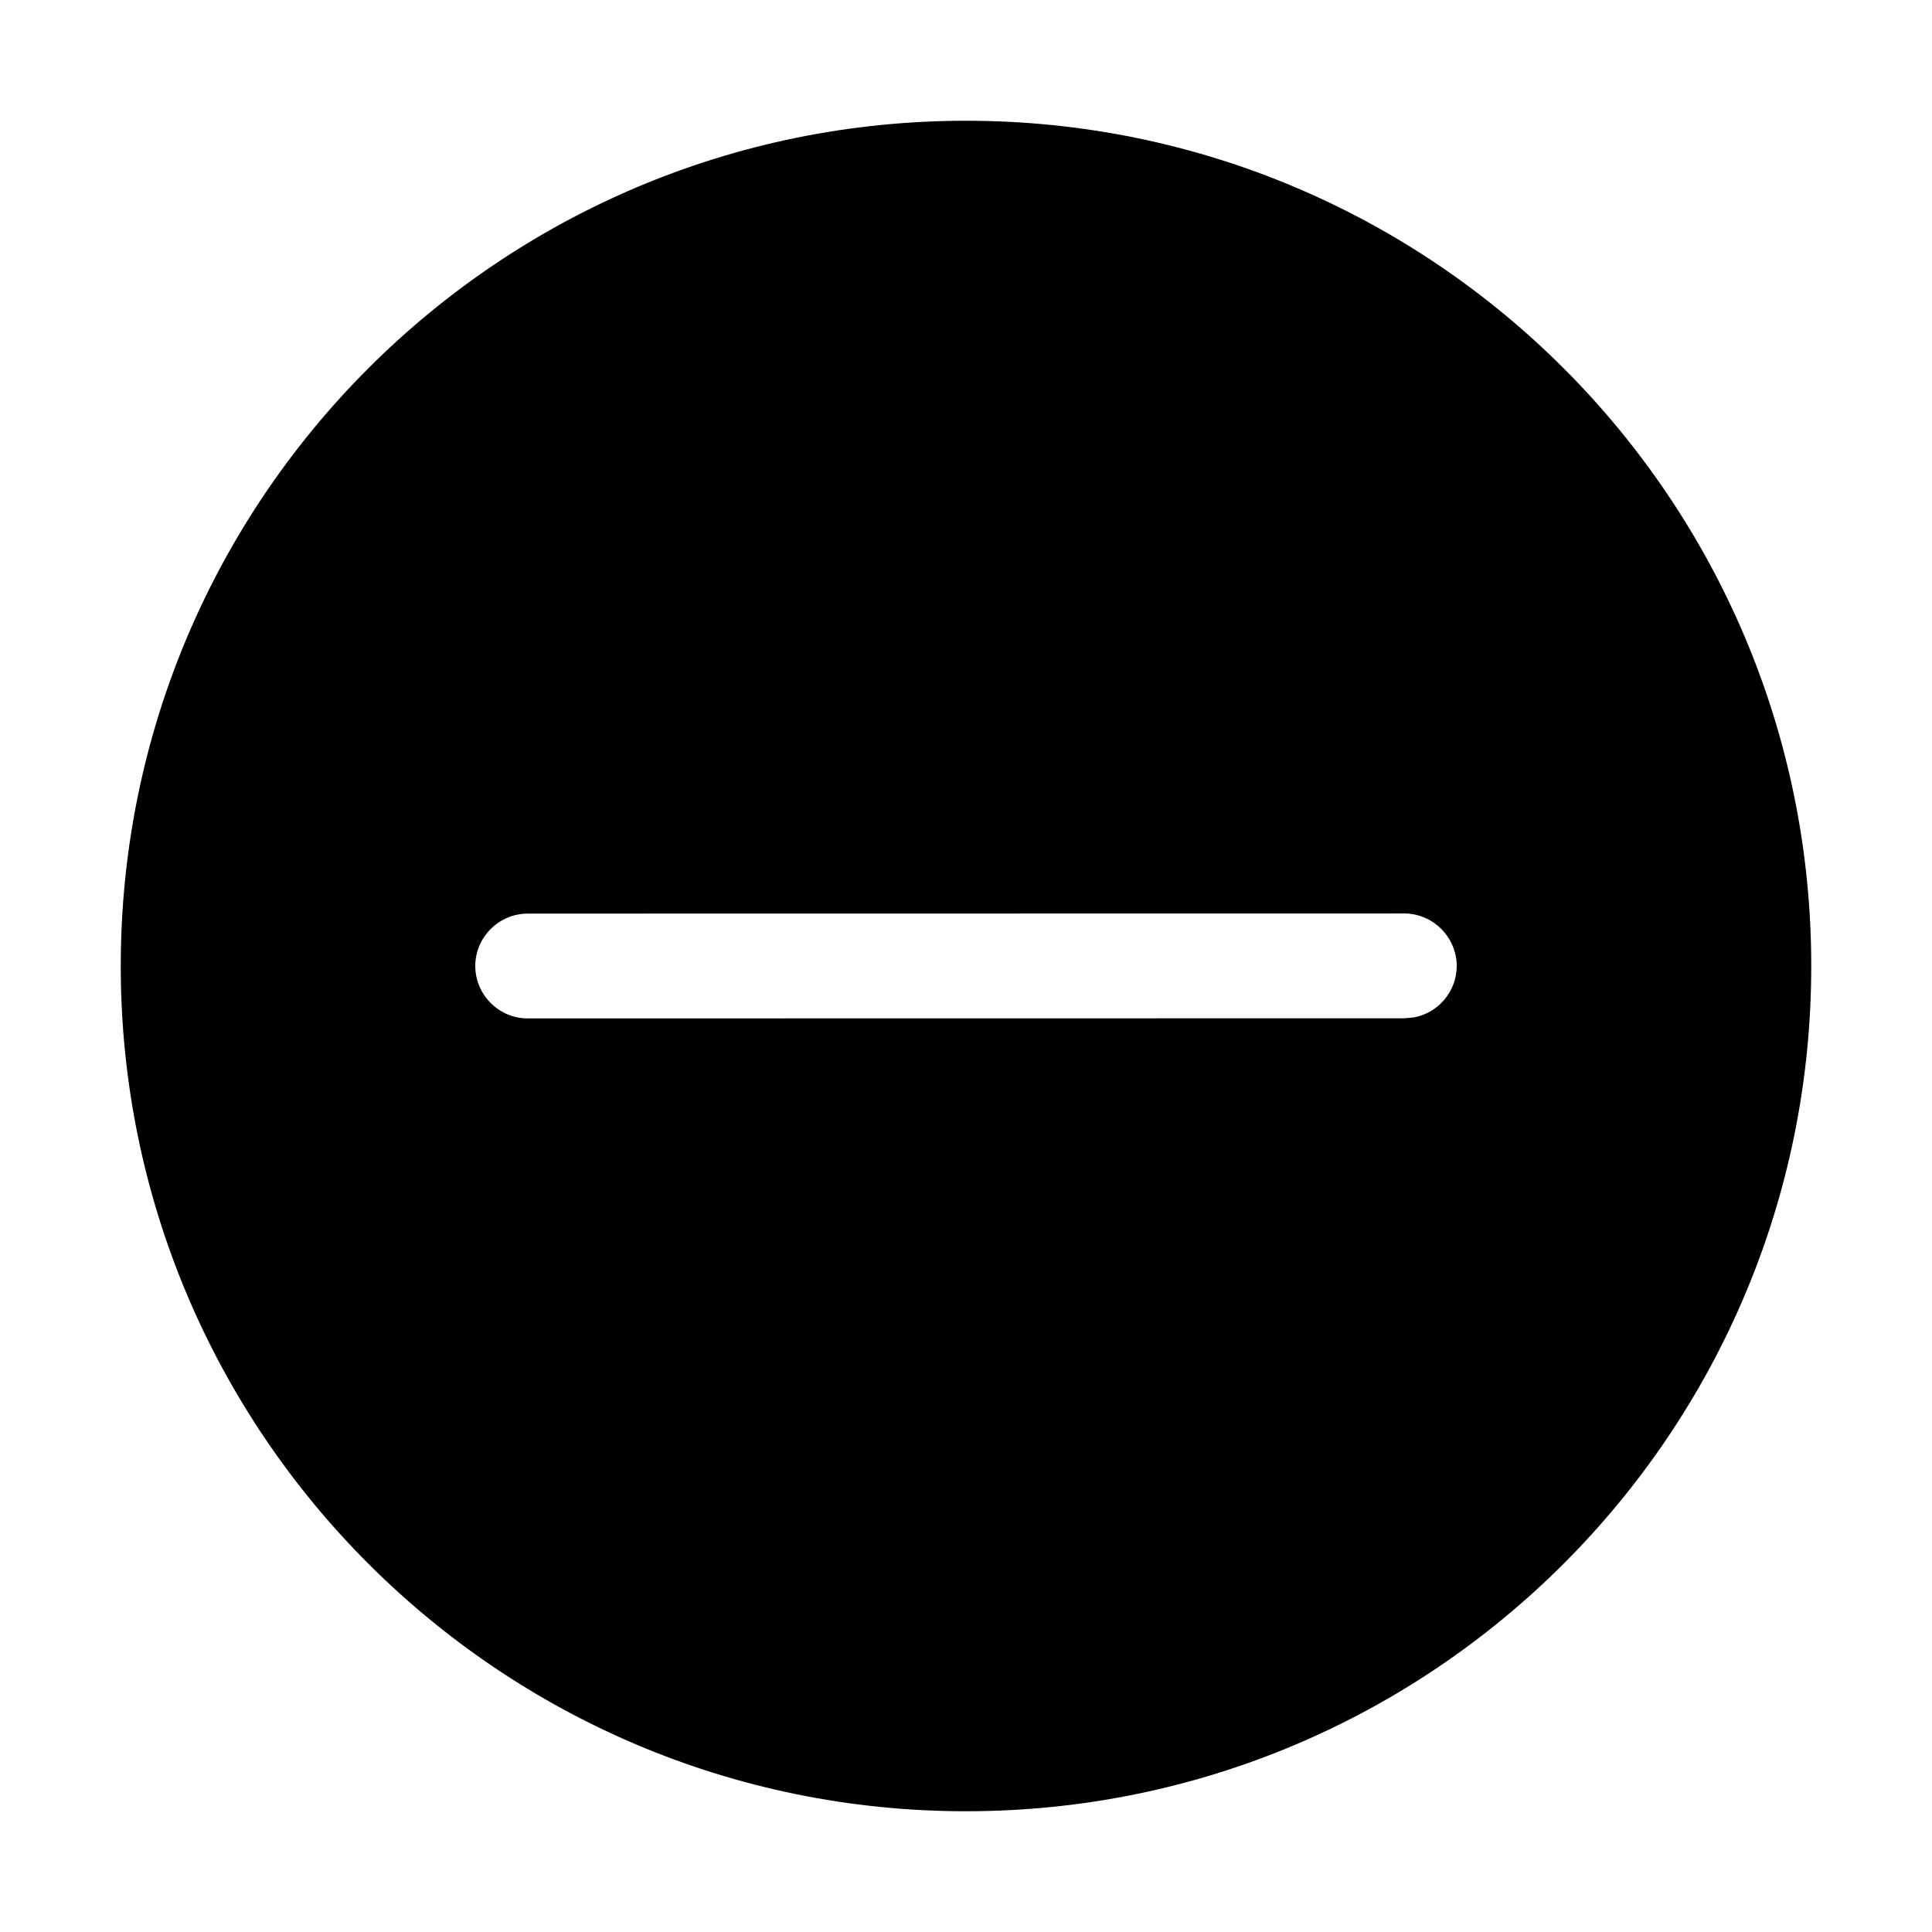 <?xml version="1.0" encoding="UTF-8"?>
<svg width="16px" height="16px" viewBox="0 0 16 16" version="1.1" xmlns="http://www.w3.org/2000/svg" xmlns:xlink="http://www.w3.org/1999/xlink">
    <g id="组件分类" stroke="none" stroke-width="1" fill="none" fill-rule="evenodd">
        <g id="Icon图标-Light" transform="translate(-1152, -310)">
            <g id="方向和建议" transform="translate(120, 262)">
                <g id="General/Icon/删减/fill" transform="translate(1032, 48)">
                    <g id="1.通用/1.Icon图标/删减/fill">
                        <rect id="矩形" fill-rule="nonzero" x="0" y="0" width="16" height="16"></rect>
                        <path d="M8,1 C4.134,1 1,4.134 1,8 C1,11.866 4.134,15 8,15 C11.866,15 15,11.866 15,8 C15,4.134 11.866,1 8,1 Z M11.63,8.433 L4.369,8.434 C4.132,8.434 3.936,8.238 3.936,8 C3.936,7.762 4.131,7.567 4.369,7.566 L11.63,7.565 C11.867,7.565 12.063,7.761 12.064,7.999 C12.064,8.212 11.909,8.39 11.708,8.426 L11.63,8.433 Z" id="合并形状" fill="currentColor" fill-rule="evenodd"></path>
                    </g>
                </g>
            </g>
        </g>
    </g>
</svg>
